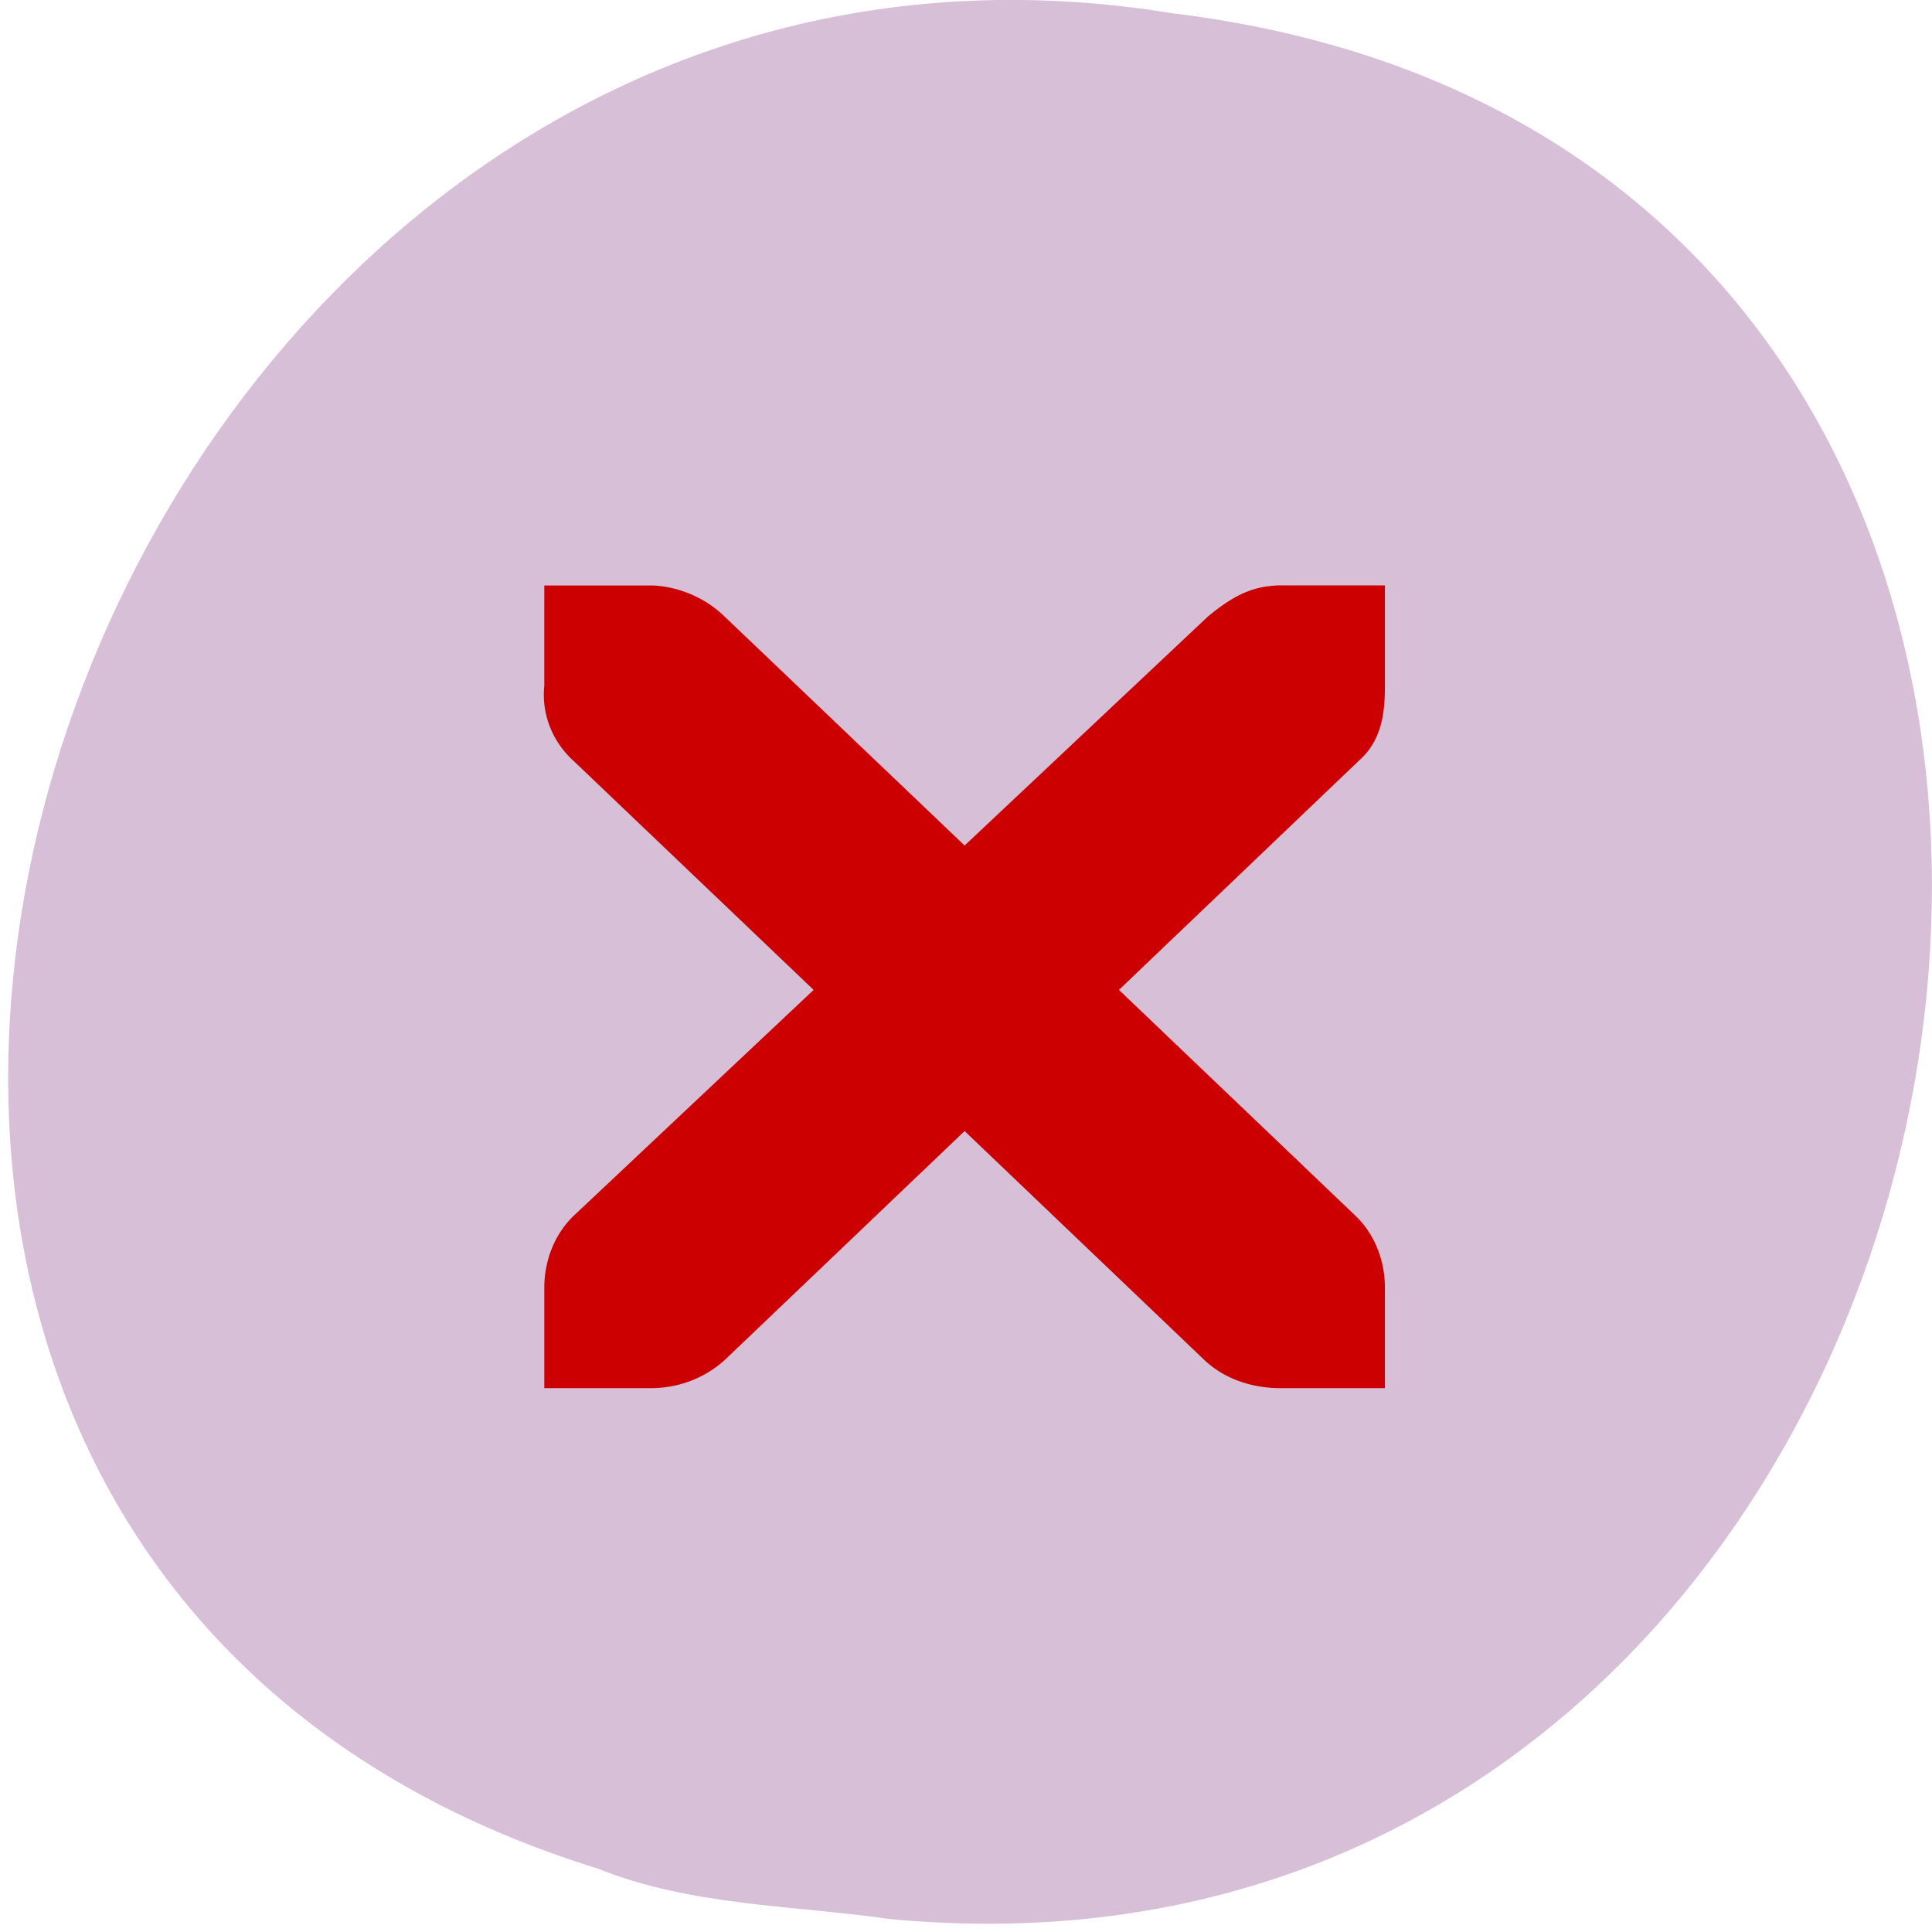 <svg xmlns="http://www.w3.org/2000/svg" viewBox="0 0 256 256"><defs><clipPath><path d="m -24 13 c 0 1.105 -0.672 2 -1.5 2 -0.828 0 -1.5 -0.895 -1.5 -2 0 -1.105 0.672 -2 1.5 -2 0.828 0 1.5 0.895 1.5 2 z" transform="matrix(15.333 0 0 11.5 415 -125.5)"/></clipPath></defs><path d="m 116.8 1051.73 c 154.62 14.702 196.24 -233.26 37.473 -252.52 -145.99 -23.866 -221.18 200.9 -76.12 245.85 c 12.265 4.925 25.677 4.832 38.643 6.668 z" transform="translate(1.087 -797.45)" style="fill:#d8bfd8;color:#000"/><path d="m 72.122,77.576 h 14.355 c 3.55,0.146 7.101,1.715 9.579,4.161 l 31.759,30.299 32.205,-30.313 c 3.69,-3.071 6.21,-4.068 9.565,-4.161 h 13.923 v 13.295 c 0,3.802 -0.473,7.312 -3.481,9.971 l -31.759,30.339 31.328,29.914 c 2.618,2.499 3.912,6.036 3.912,9.559 v 13.295 h -13.923 c -3.69,0 -7.379,-1.236 -10.011,-3.736 l -31.759,-30.326 -31.759,30.313 a 14.132,13.494 0 0 1 -10.011,3.749 H 72.122 v -13.295 c 0,-3.523 1.295,-7.046 3.912,-9.559 L 107.808,131.168 76.02,100.842 a 12.656,12.085 0 0 1 -3.899,-9.971 z" style="fill:#c00;color:#f1f2f2"/></svg>